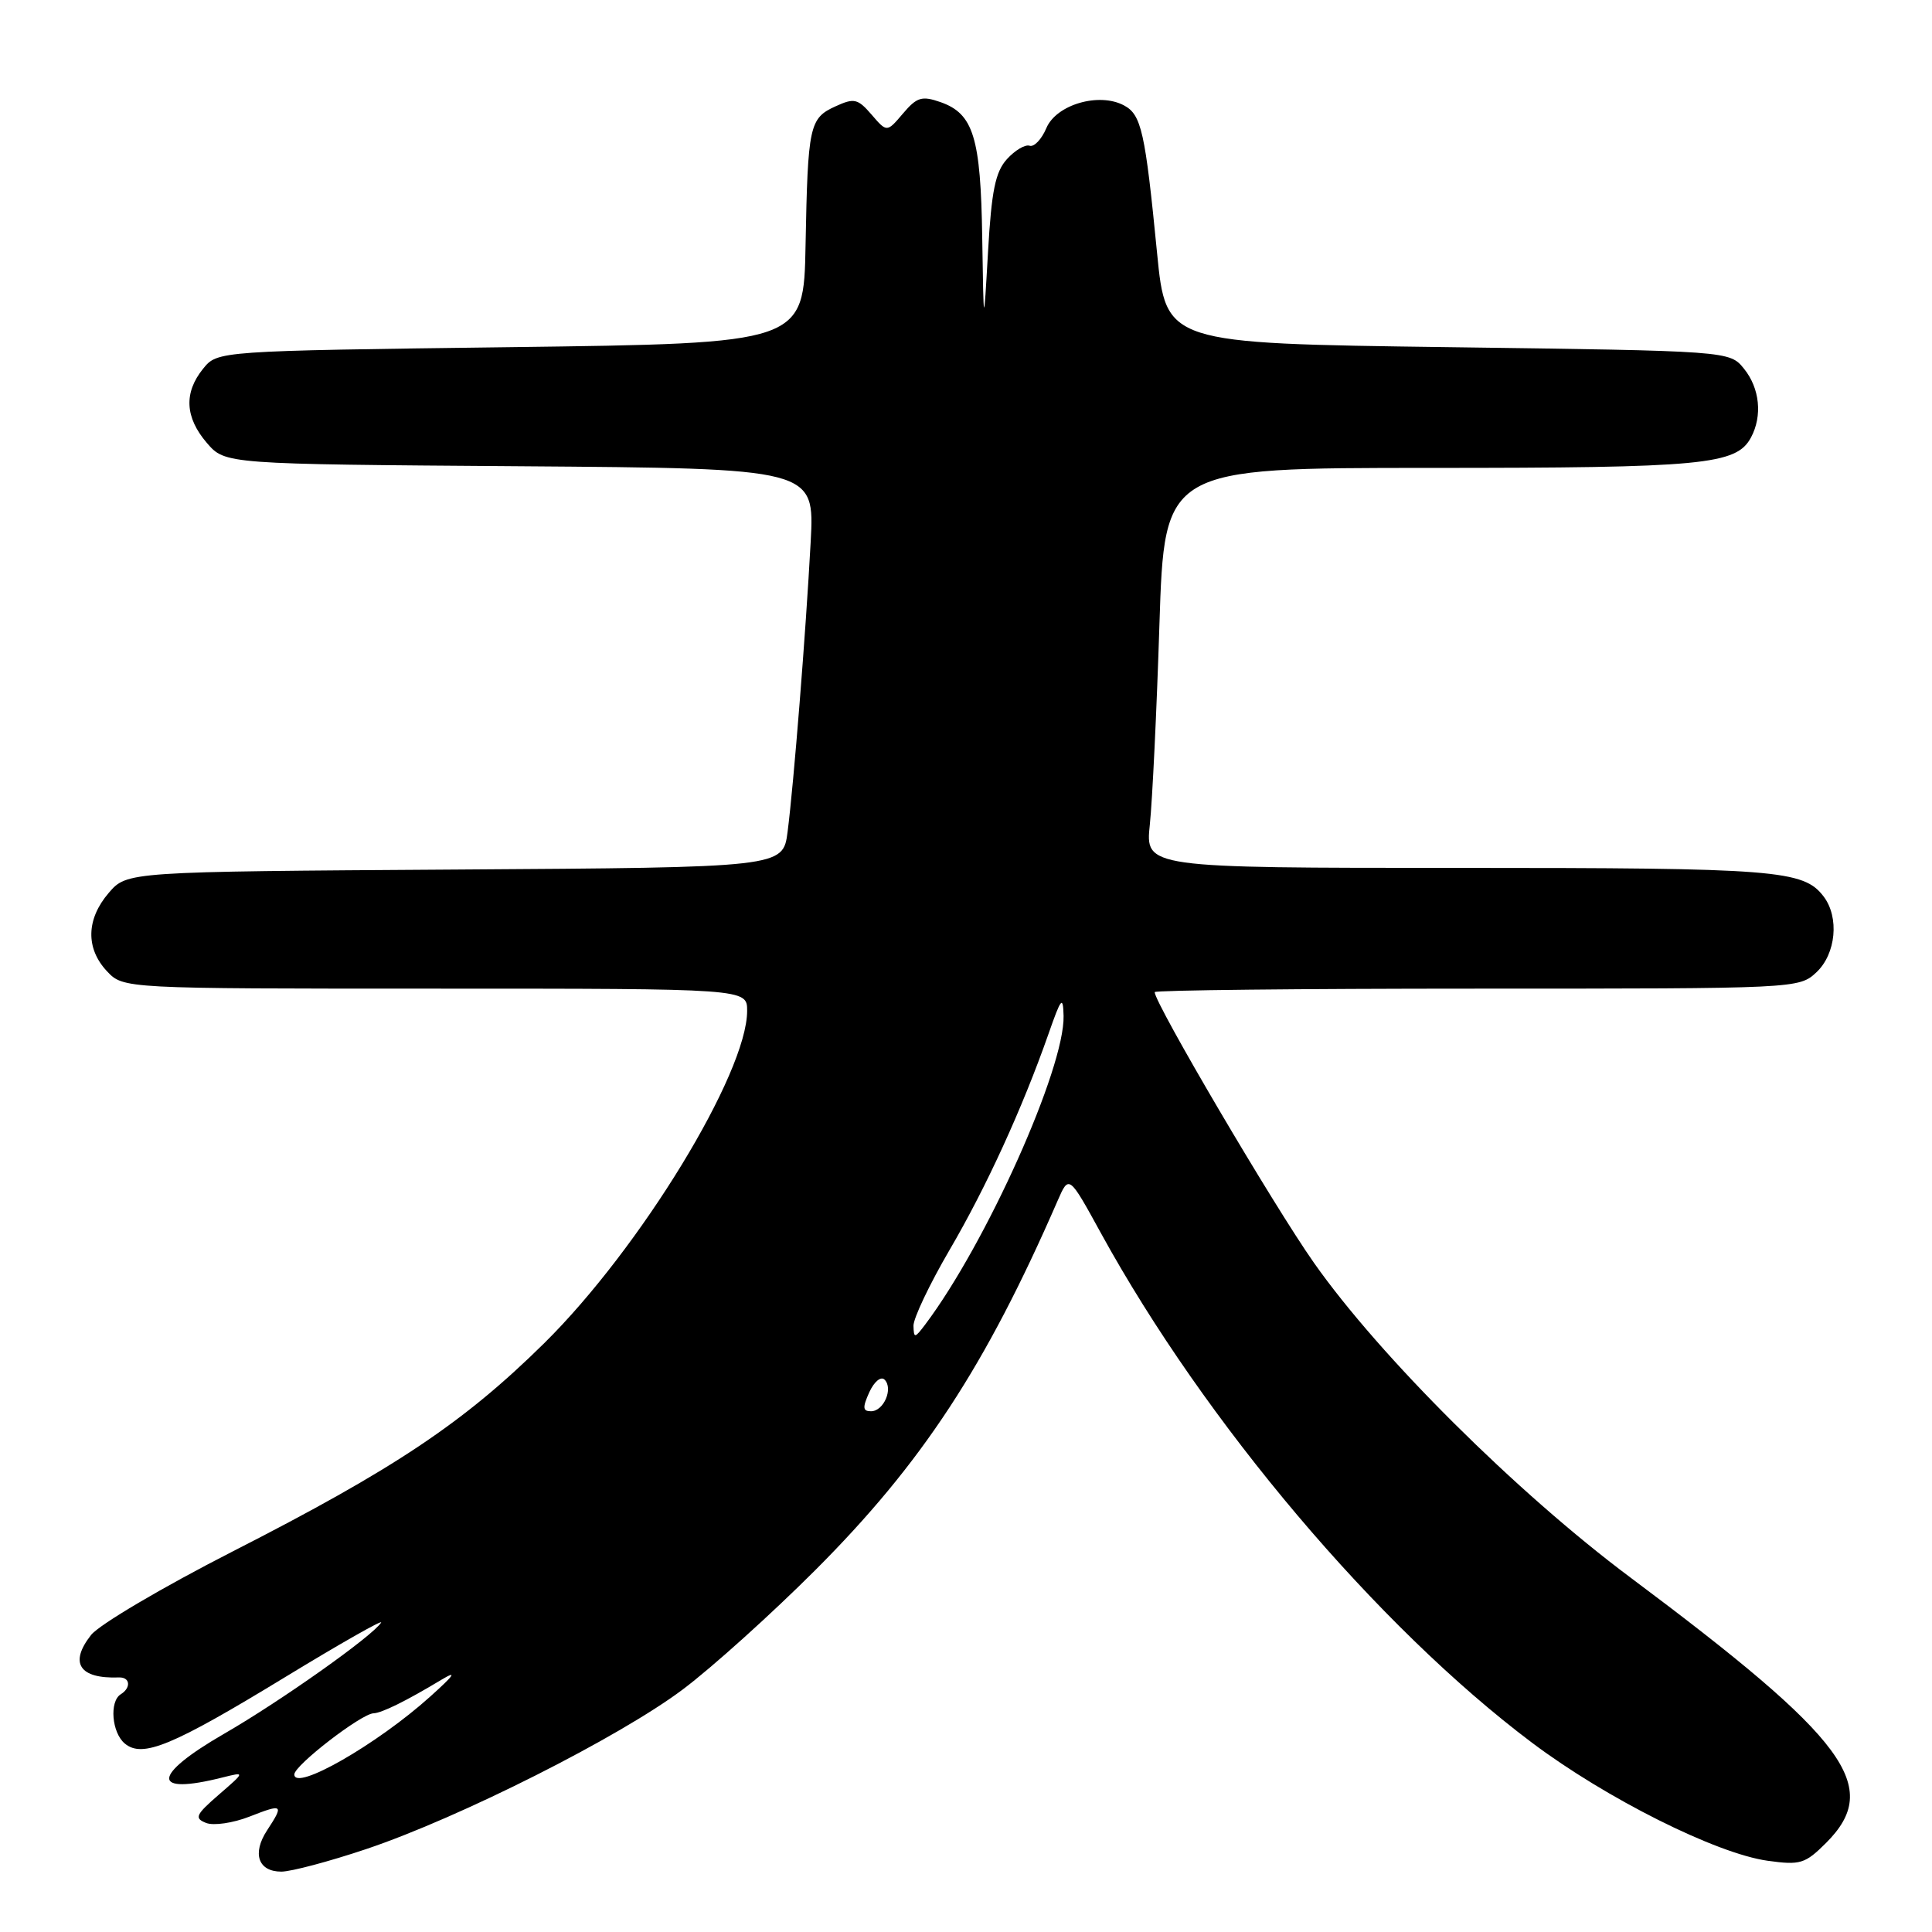 <?xml version="1.0" encoding="UTF-8" standalone="no"?>
<!DOCTYPE svg PUBLIC "-//W3C//DTD SVG 1.1//EN" "http://www.w3.org/Graphics/SVG/1.1/DTD/svg11.dtd" >
<svg xmlns="http://www.w3.org/2000/svg" xmlns:xlink="http://www.w3.org/1999/xlink" version="1.1" viewBox="0 0 256 256">
 <g >
 <path fill="currentColor"
d=" M 48.56 245.00 C 60.92 240.84 82.10 230.16 90.50 223.84 C 94.35 220.95 102.24 213.84 108.04 208.04 C 122.17 193.90 130.58 181.07 140.15 159.08 C 141.64 155.67 141.64 155.67 145.88 163.40 C 159.65 188.48 182.52 215.53 203.00 230.92 C 212.83 238.31 227.41 245.61 234.22 246.56 C 238.55 247.16 239.18 246.97 241.97 244.19 C 249.41 236.74 244.84 230.55 216.00 209.00 C 200.94 197.75 182.83 179.73 174.12 167.35 C 168.77 159.75 153.00 132.94 153.00 131.46 C 153.00 131.21 172.21 131.00 195.69 131.00 C 238.14 131.00 238.38 130.99 240.69 128.83 C 243.28 126.39 243.74 121.55 241.64 118.79 C 238.97 115.28 235.43 115.00 193.31 115.00 C 151.75 115.00 151.75 115.00 152.36 109.25 C 152.69 106.09 153.27 94.16 153.63 82.75 C 154.30 62.00 154.30 62.00 189.50 62.00 C 225.77 62.00 230.08 61.59 232.02 57.96 C 233.55 55.10 233.18 51.44 231.09 48.86 C 229.18 46.50 229.18 46.50 191.84 46.00 C 154.50 45.50 154.50 45.50 153.32 33.55 C 151.74 17.42 151.24 15.20 148.94 13.97 C 145.64 12.20 139.97 13.85 138.65 16.97 C 138.02 18.46 137.02 19.51 136.43 19.31 C 135.84 19.11 134.49 19.91 133.43 21.08 C 131.89 22.77 131.38 25.29 130.92 33.35 C 130.34 43.50 130.34 43.50 130.15 31.50 C 129.95 18.19 128.99 15.07 124.62 13.53 C 122.15 12.67 121.49 12.87 119.65 15.04 C 117.52 17.55 117.52 17.55 115.49 15.19 C 113.66 13.07 113.18 12.96 110.71 14.09 C 107.25 15.66 107.04 16.63 106.74 32.50 C 106.50 45.50 106.50 45.50 67.66 46.00 C 28.82 46.50 28.82 46.50 26.91 48.86 C 24.34 52.04 24.51 55.31 27.41 58.69 C 29.83 61.50 29.83 61.50 68.88 61.78 C 107.94 62.07 107.94 62.07 107.42 71.78 C 106.77 83.87 105.17 103.95 104.36 110.22 C 103.75 114.94 103.75 114.94 60.29 115.22 C 16.83 115.50 16.83 115.50 14.41 118.31 C 11.42 121.79 11.33 125.66 14.17 128.69 C 16.35 131.00 16.35 131.00 57.67 131.00 C 99.00 131.00 99.00 131.00 99.00 133.94 C 99.00 142.21 84.82 165.43 72.12 177.97 C 61.44 188.51 52.28 194.63 30.76 205.61 C 21.56 210.31 13.15 215.27 12.07 216.64 C 9.14 220.36 10.51 222.46 15.75 222.27 C 17.25 222.21 17.40 223.63 16.00 224.50 C 14.47 225.45 14.81 229.60 16.54 231.03 C 18.88 232.98 22.81 231.35 37.76 222.24 C 45.06 217.79 50.79 214.54 50.50 215.00 C 49.42 216.75 37.21 225.40 29.70 229.73 C 20.07 235.29 19.98 237.93 29.50 235.52 C 32.50 234.77 32.50 234.77 29.00 237.80 C 25.92 240.47 25.72 240.92 27.31 241.55 C 28.30 241.94 30.89 241.56 33.06 240.71 C 37.50 238.97 37.65 239.08 35.39 242.53 C 33.38 245.60 34.21 248.00 37.28 248.00 C 38.57 248.00 43.65 246.65 48.56 245.00 Z  M 39.00 235.12 C 39.00 233.92 47.88 227.07 49.50 227.02 C 50.59 226.98 53.80 225.40 58.50 222.57 C 60.64 221.29 60.21 221.93 57.00 224.81 C 49.97 231.14 39.00 237.42 39.00 235.12 Z  M 115.19 184.47 C 115.84 183.06 116.73 182.33 117.21 182.81 C 118.39 183.99 117.10 187.00 115.41 187.00 C 114.31 187.00 114.27 186.51 115.19 184.47 Z  M 121.04 175.68 C 121.02 174.69 123.16 170.19 125.79 165.68 C 130.67 157.35 135.46 146.89 138.93 137.00 C 140.61 132.19 140.86 131.89 140.93 134.61 C 141.09 141.55 130.68 164.76 122.60 175.50 C 121.20 177.35 121.09 177.36 121.04 175.68 Z "/>
</g>
</svg>